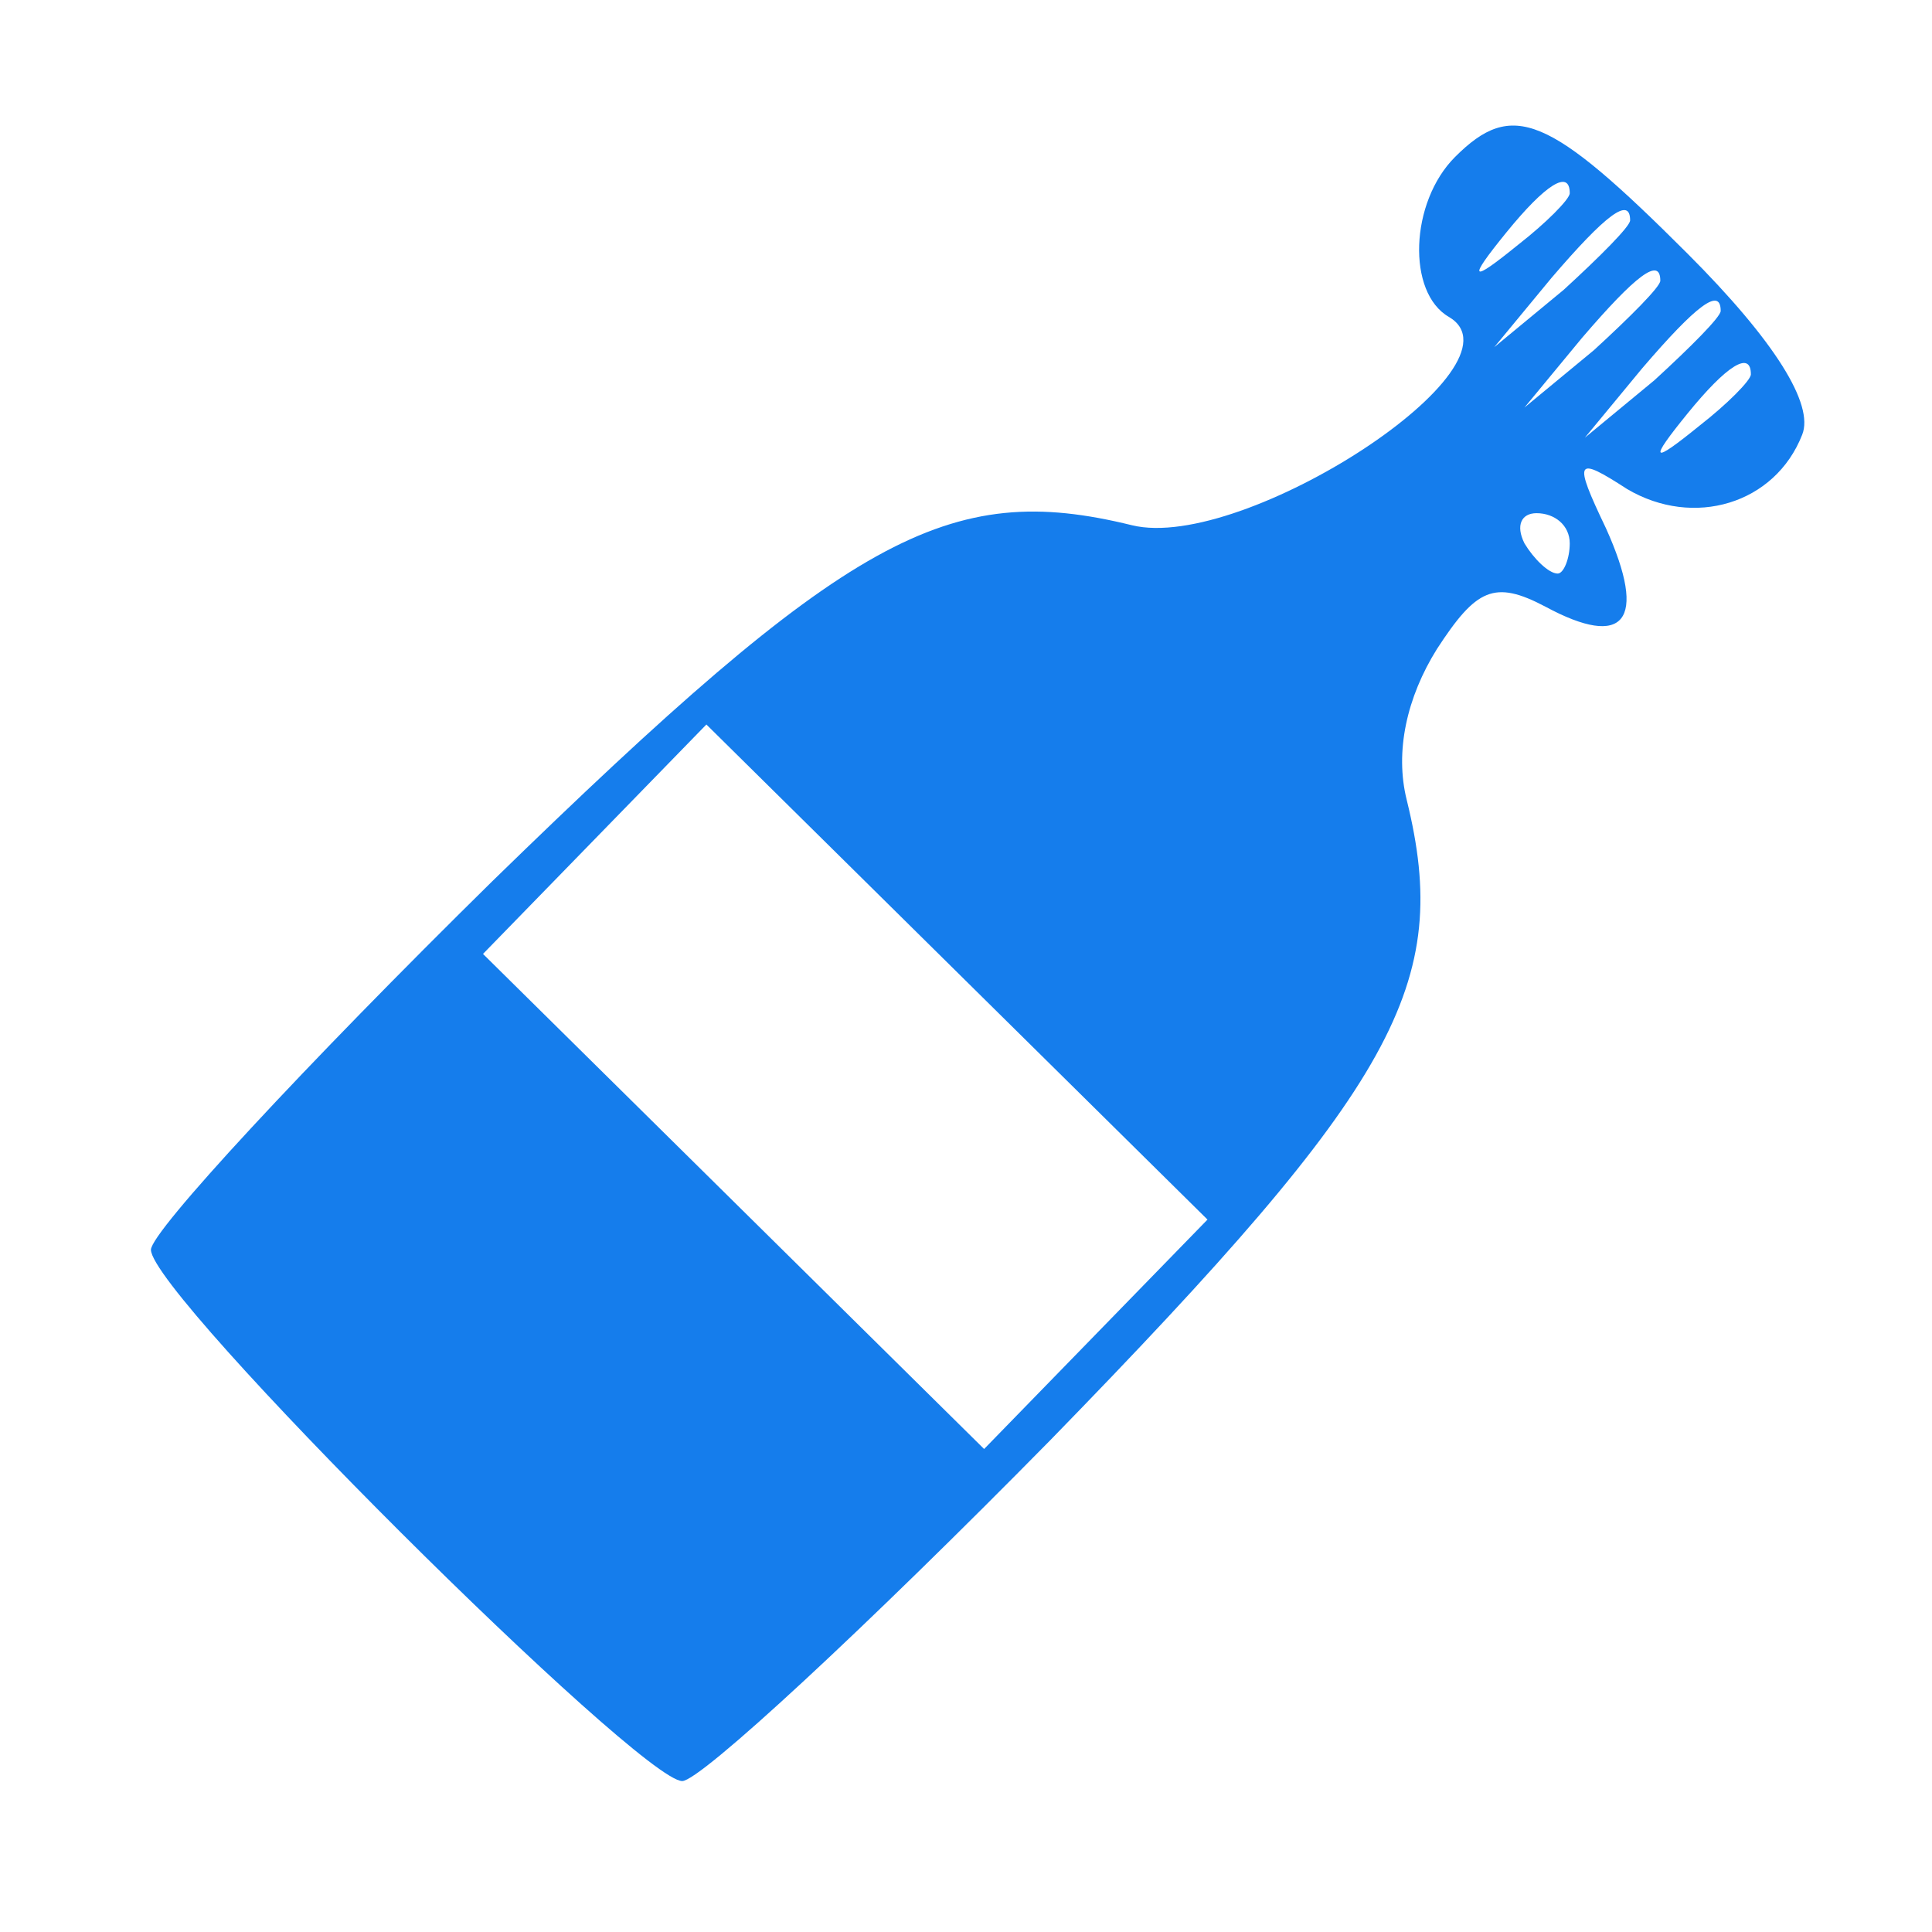 <?xml version="1.0" standalone="no"?>
<!DOCTYPE svg PUBLIC "-//W3C//DTD SVG 20010904//EN"
 "http://www.w3.org/TR/2001/REC-SVG-20010904/DTD/svg10.dtd">
<svg version="1.0" xmlns="http://www.w3.org/2000/svg"
 width="24pt" height="24pt" viewBox="0 0 64 64"
 preserveAspectRatio="xMidYMid meet">
<g transform="translate(0,64) scale(0.1,-0.1)"
fill="#157dec" stroke="none">
<path d="M482 588 c-15 -15 -16 -45 -2 -53 27 -16 -68 -78 -105 -69 -61 15
-94 -3 -212 -118 -62 -61 -113 -116 -113 -122 0 -15 162 -176 176 -176 6 0 61
51 122 113 115 118 133 151 118 212 -4 16 0 34 10 50 13 20 19 23 36 14 26
-14 34 -5 20 26 -11 23 -10 24 7 13 22 -13 49 -5 58 18 4 10 -9 31 -38 60 -46
46 -58 51 -77 32z m38 -12 c0 -2 -8 -10 -17 -17 -16 -13 -17 -12 -4 4 13 16
21 21 21 13z m20 -9 c0 -2 -10 -12 -22 -23 l-23 -19 19 23 c18 21 26 27 26 19z
m10 -20 c0 -2 -10 -12 -22 -23 l-23 -19 19 23 c18 21 26 27 26 19z m20 -10 c0
-2 -10 -12 -22 -23 l-23 -19 19 23 c18 21 26 27 26 19z m10 -21 c0 -2 -8 -10
-17 -17 -16 -13 -17 -12 -4 4 13 16 21 21 21 13z m-60 -56 c0 -5 -2 -10 -4
-10 -3 0 -8 5 -11 10 -3 6 -1 10 4 10 6 0 11 -4 11 -10z m-157 -262 l-37 -38
-83 82 -83 82 37 38 37 38 83 -82 83 -82 -37 -38z"/>
</g>
</svg>
